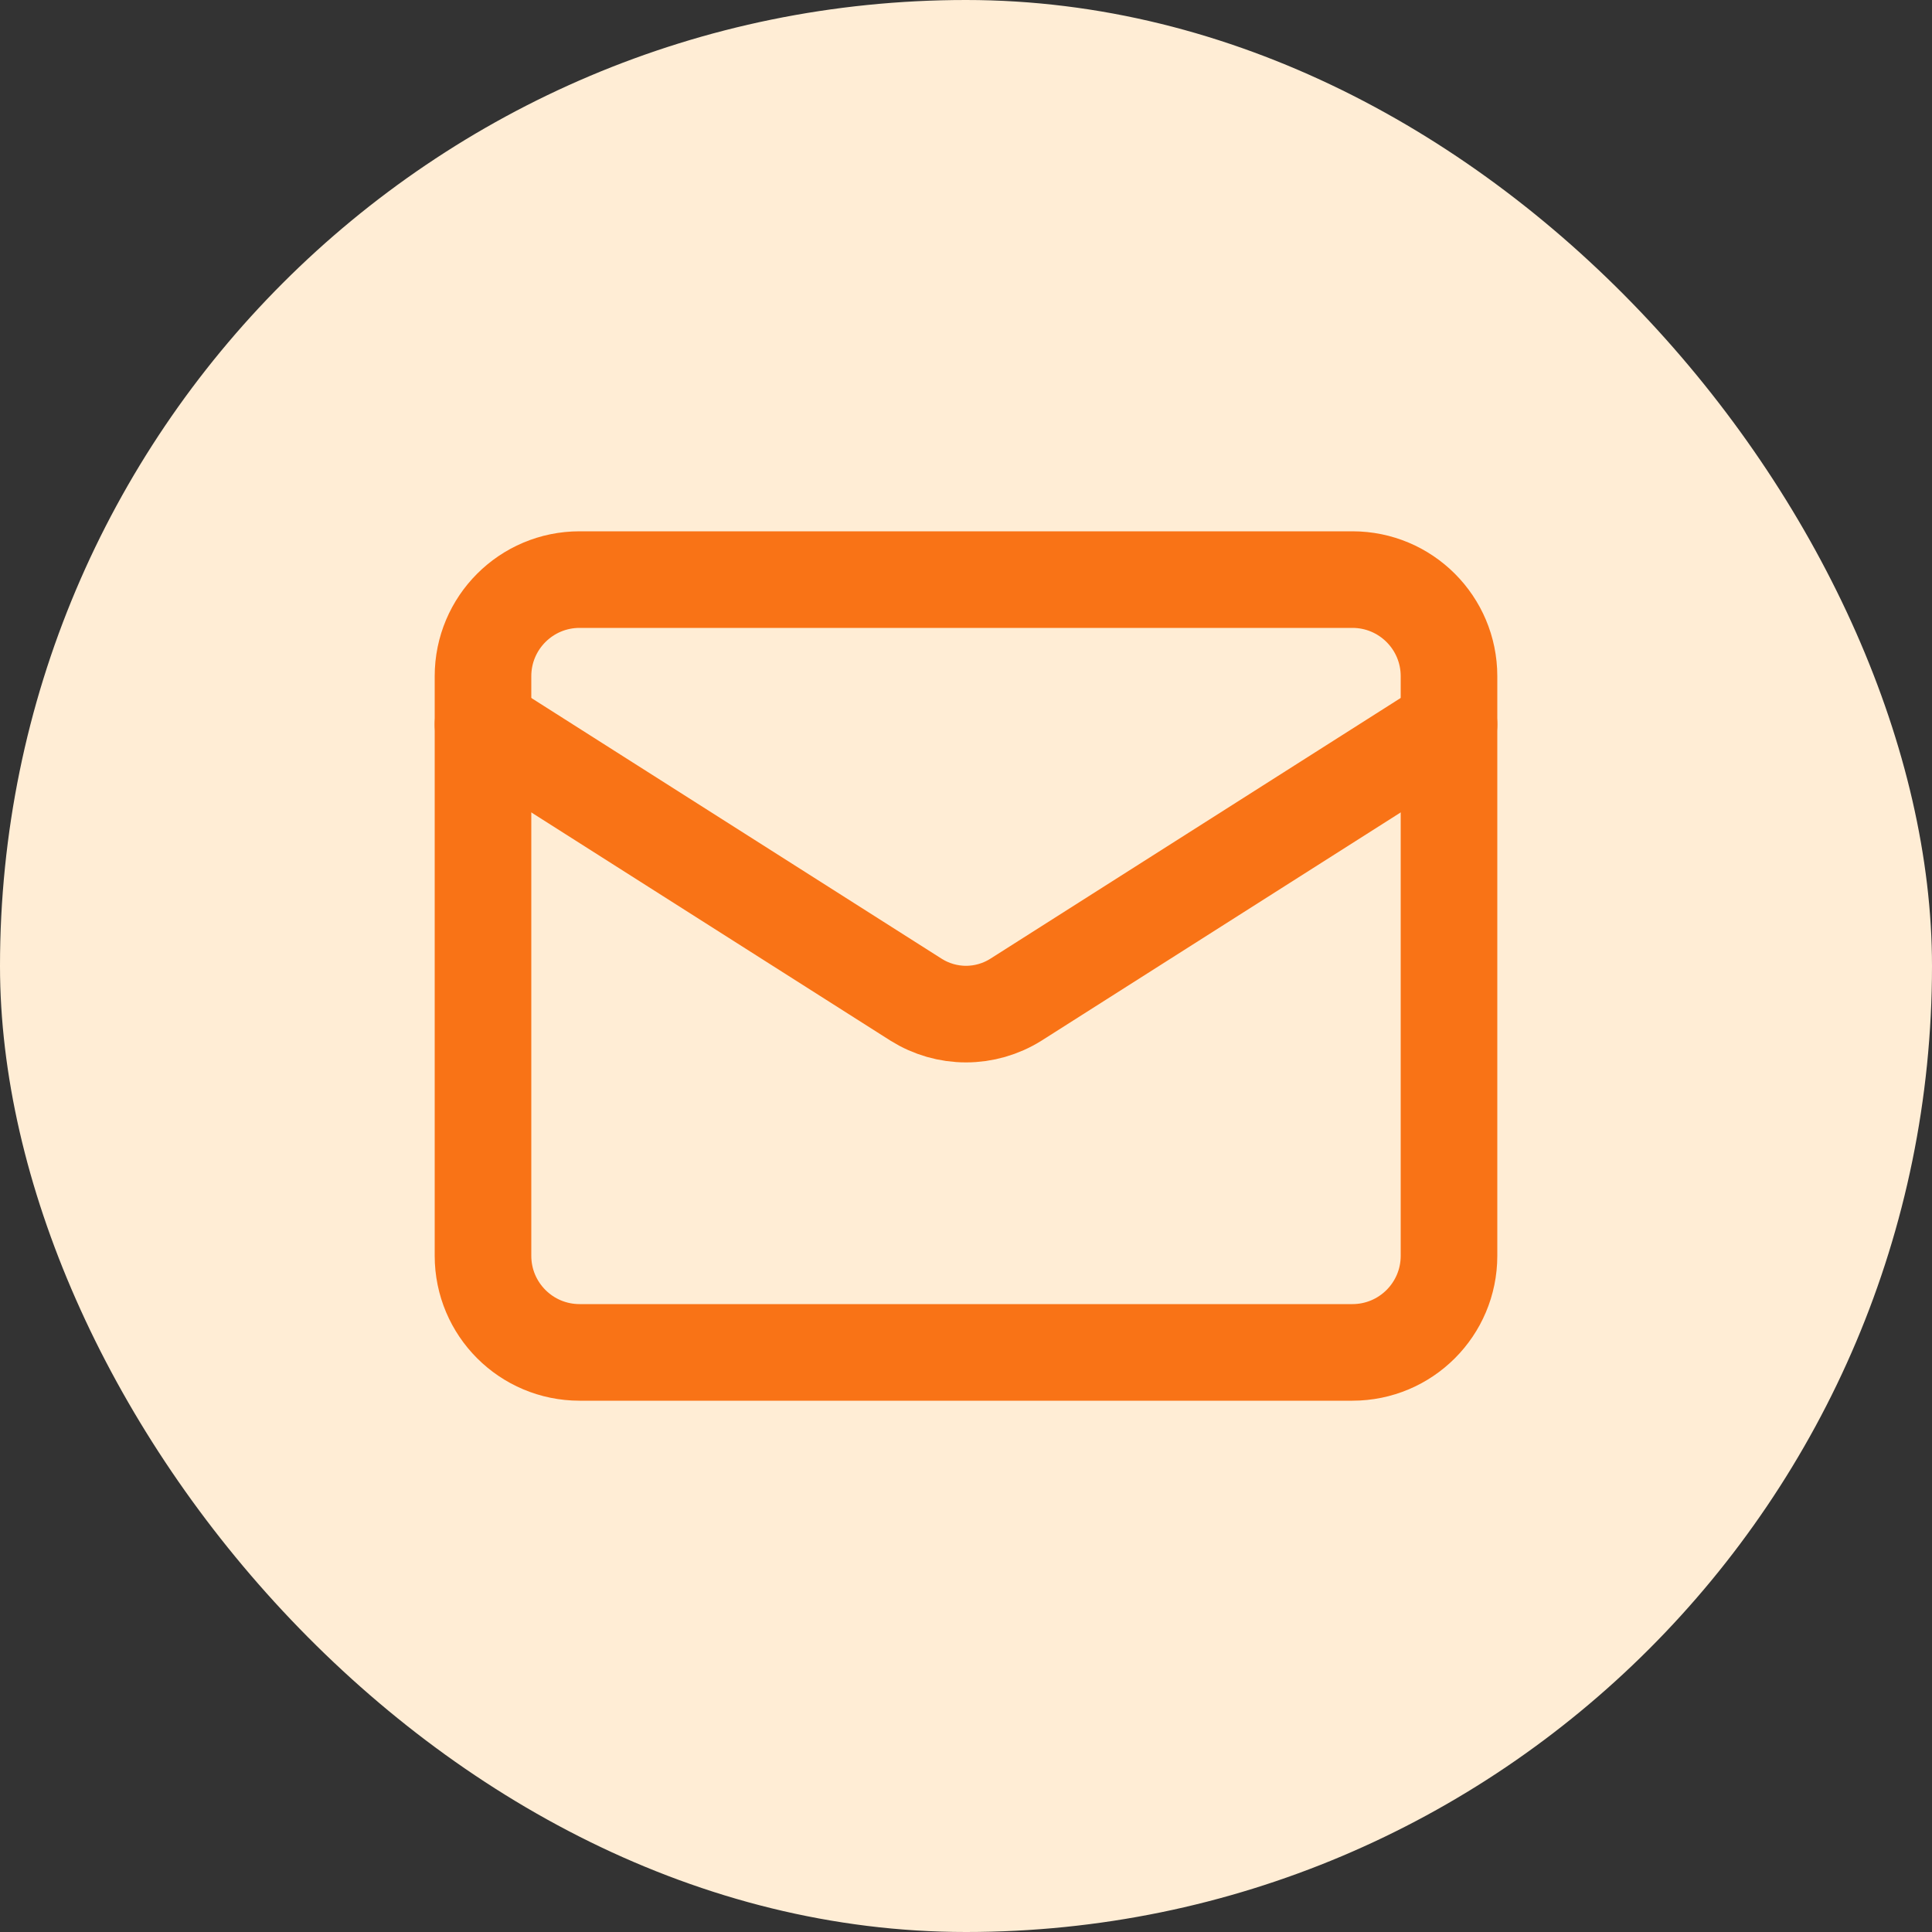 <svg width="40" height="40" viewBox="0 0 40 40" fill="none" xmlns="http://www.w3.org/2000/svg">
<rect x="0" y="0" width="40" height="40" fill="#333333" stroke="none"/>
<rect width="40" height="40" rx="20" fill="#FFEDD5"/>
<path d="M28 12H12C10.895 12 10 12.895 10 14V26C10 27.105 10.895 28 12 28H28C29.105 28 30 27.105 30 26V14C30 12.895 29.105 12 28 12Z" stroke="#F97316" stroke-width="2" stroke-linecap="round" stroke-linejoin="round"/>
<path d="M30 15L21.03 20.7C20.721 20.893 20.364 20.996 20 20.996C19.636 20.996 19.279 20.893 18.97 20.7L10 15" stroke="#F97316" stroke-width="2" stroke-linecap="round" stroke-linejoin="round"/>
</svg>
